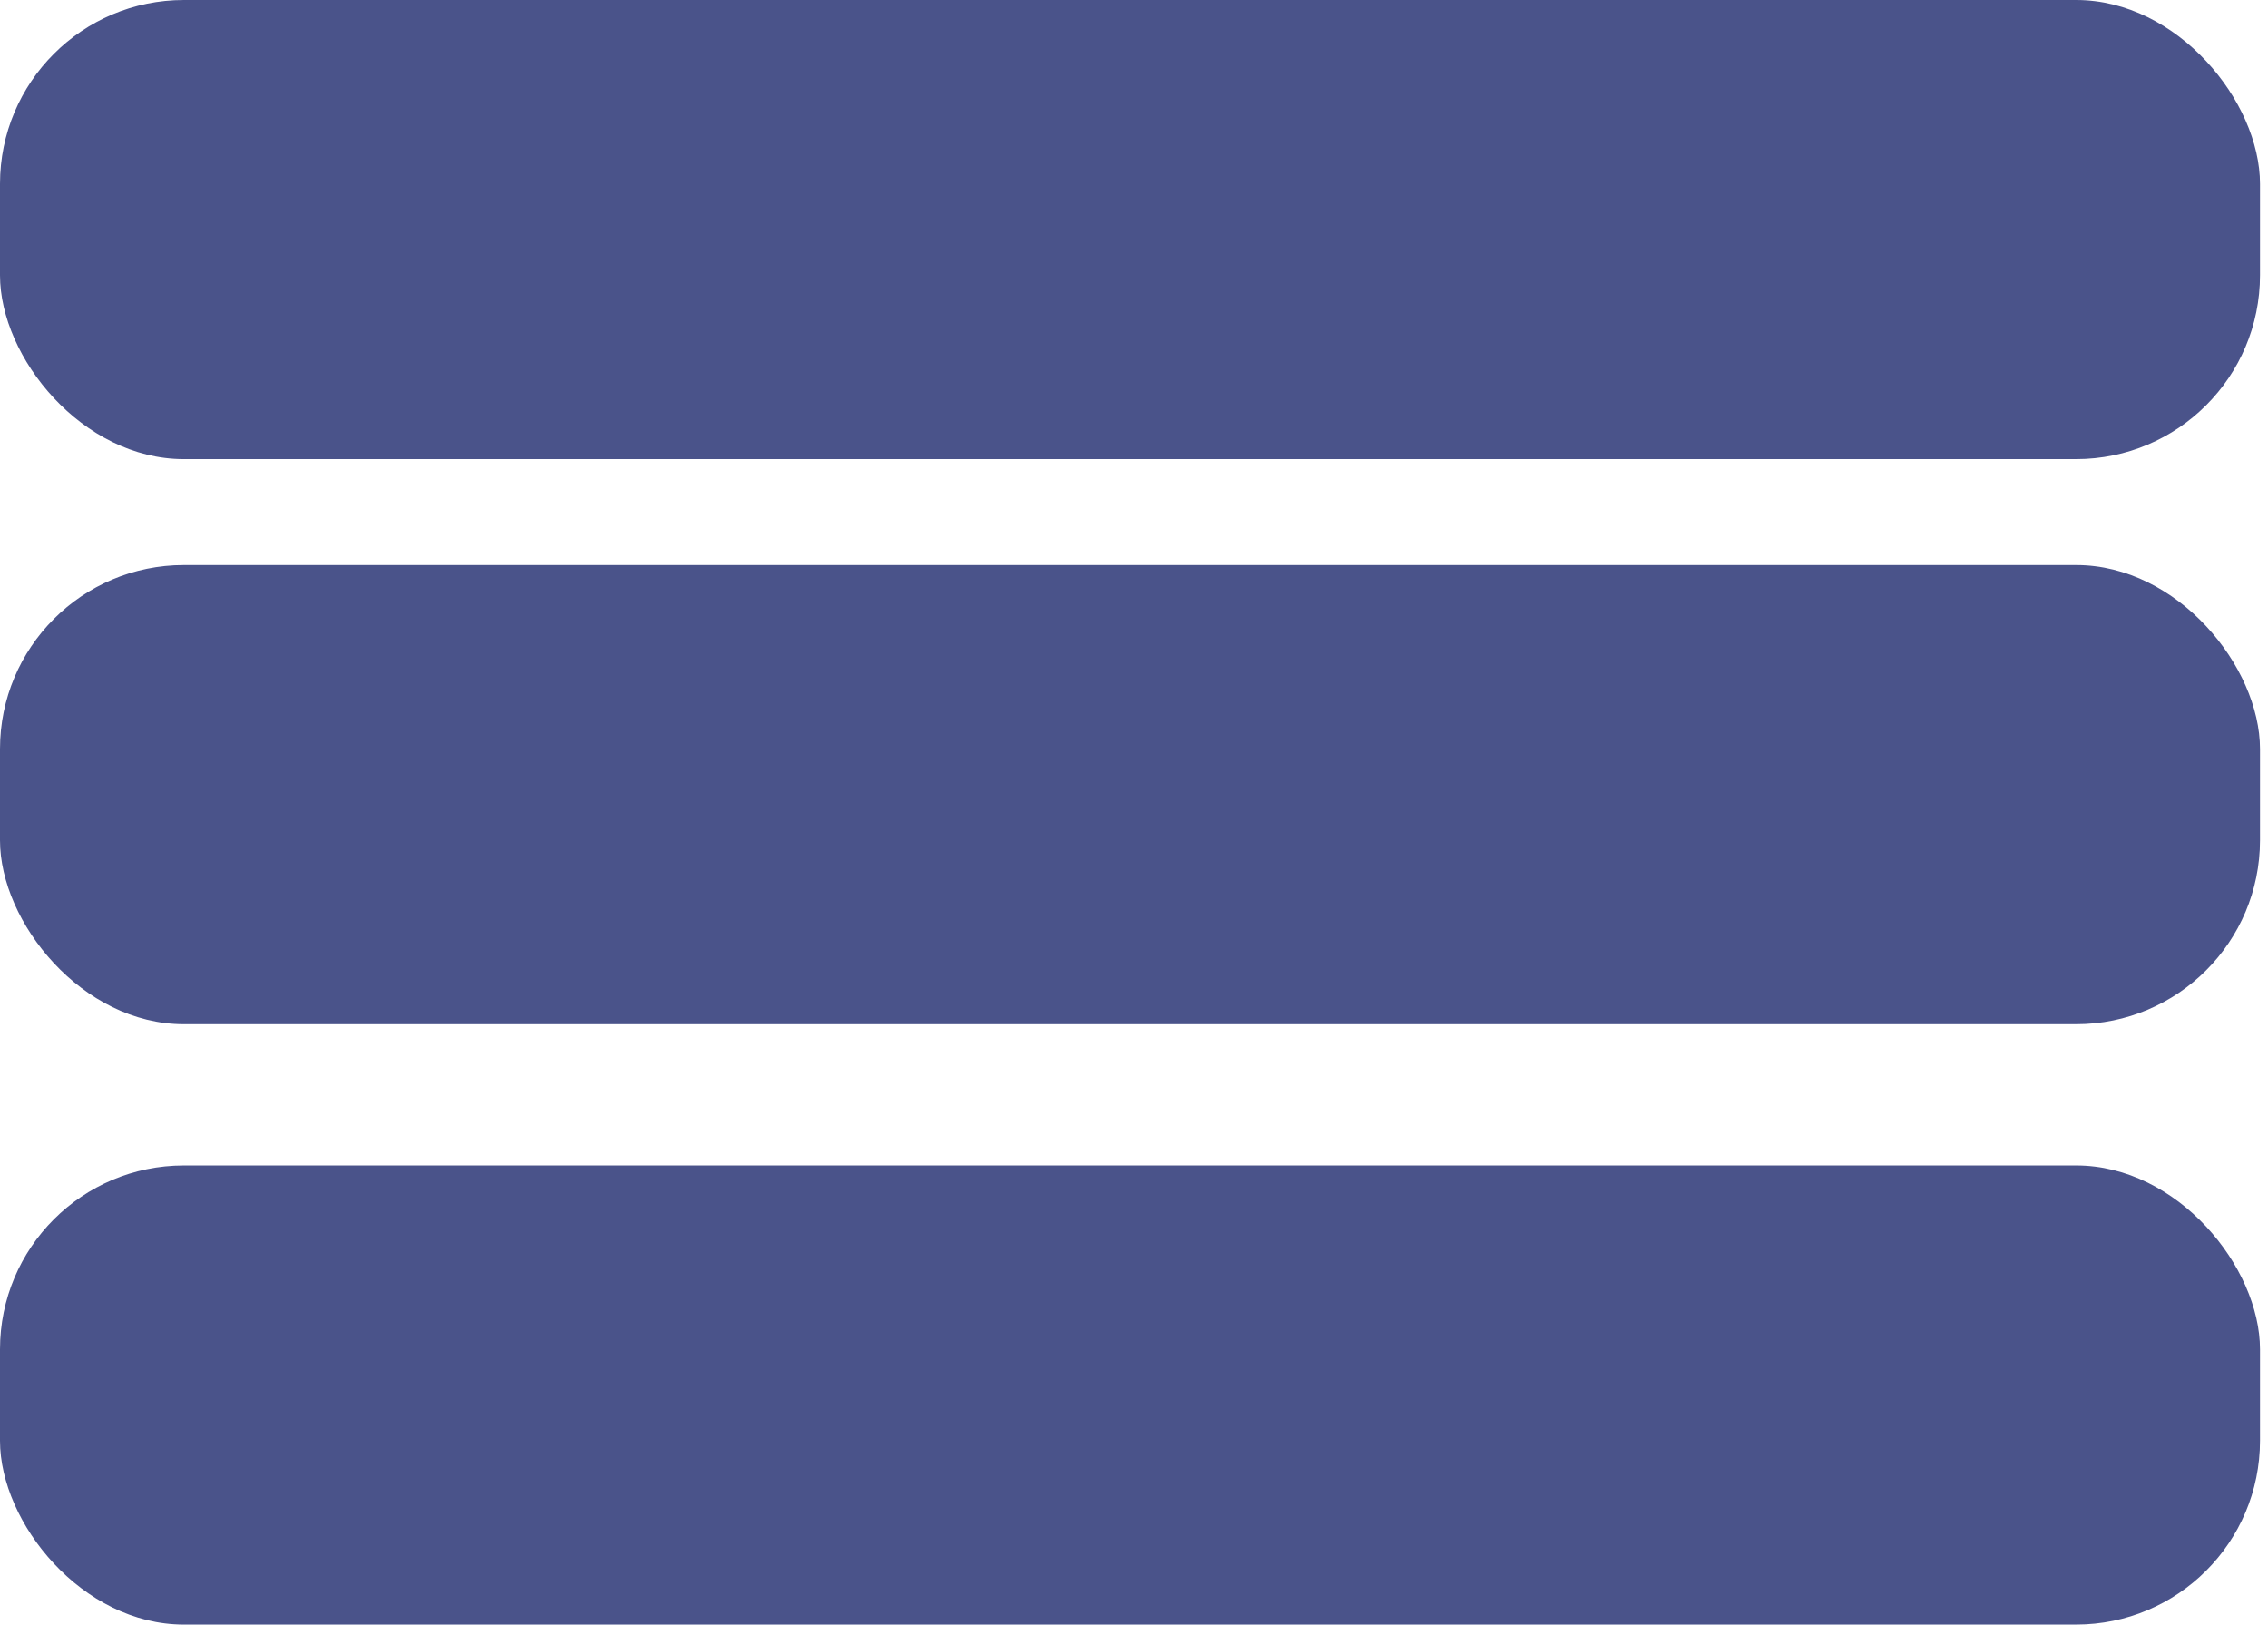 <svg width="74" height="53" viewBox="0 0 74 53" fill="none" xmlns="http://www.w3.org/2000/svg">
<rect width="73.739" height="14.978" rx="6" fill="#4A538A"/>
<rect y="18.435" width="73.739" height="14.978" rx="6" fill="#4A538A"/>
<rect y="38.022" width="73.739" height="14.978" rx="6" fill="#4A538A"/>
</svg>
